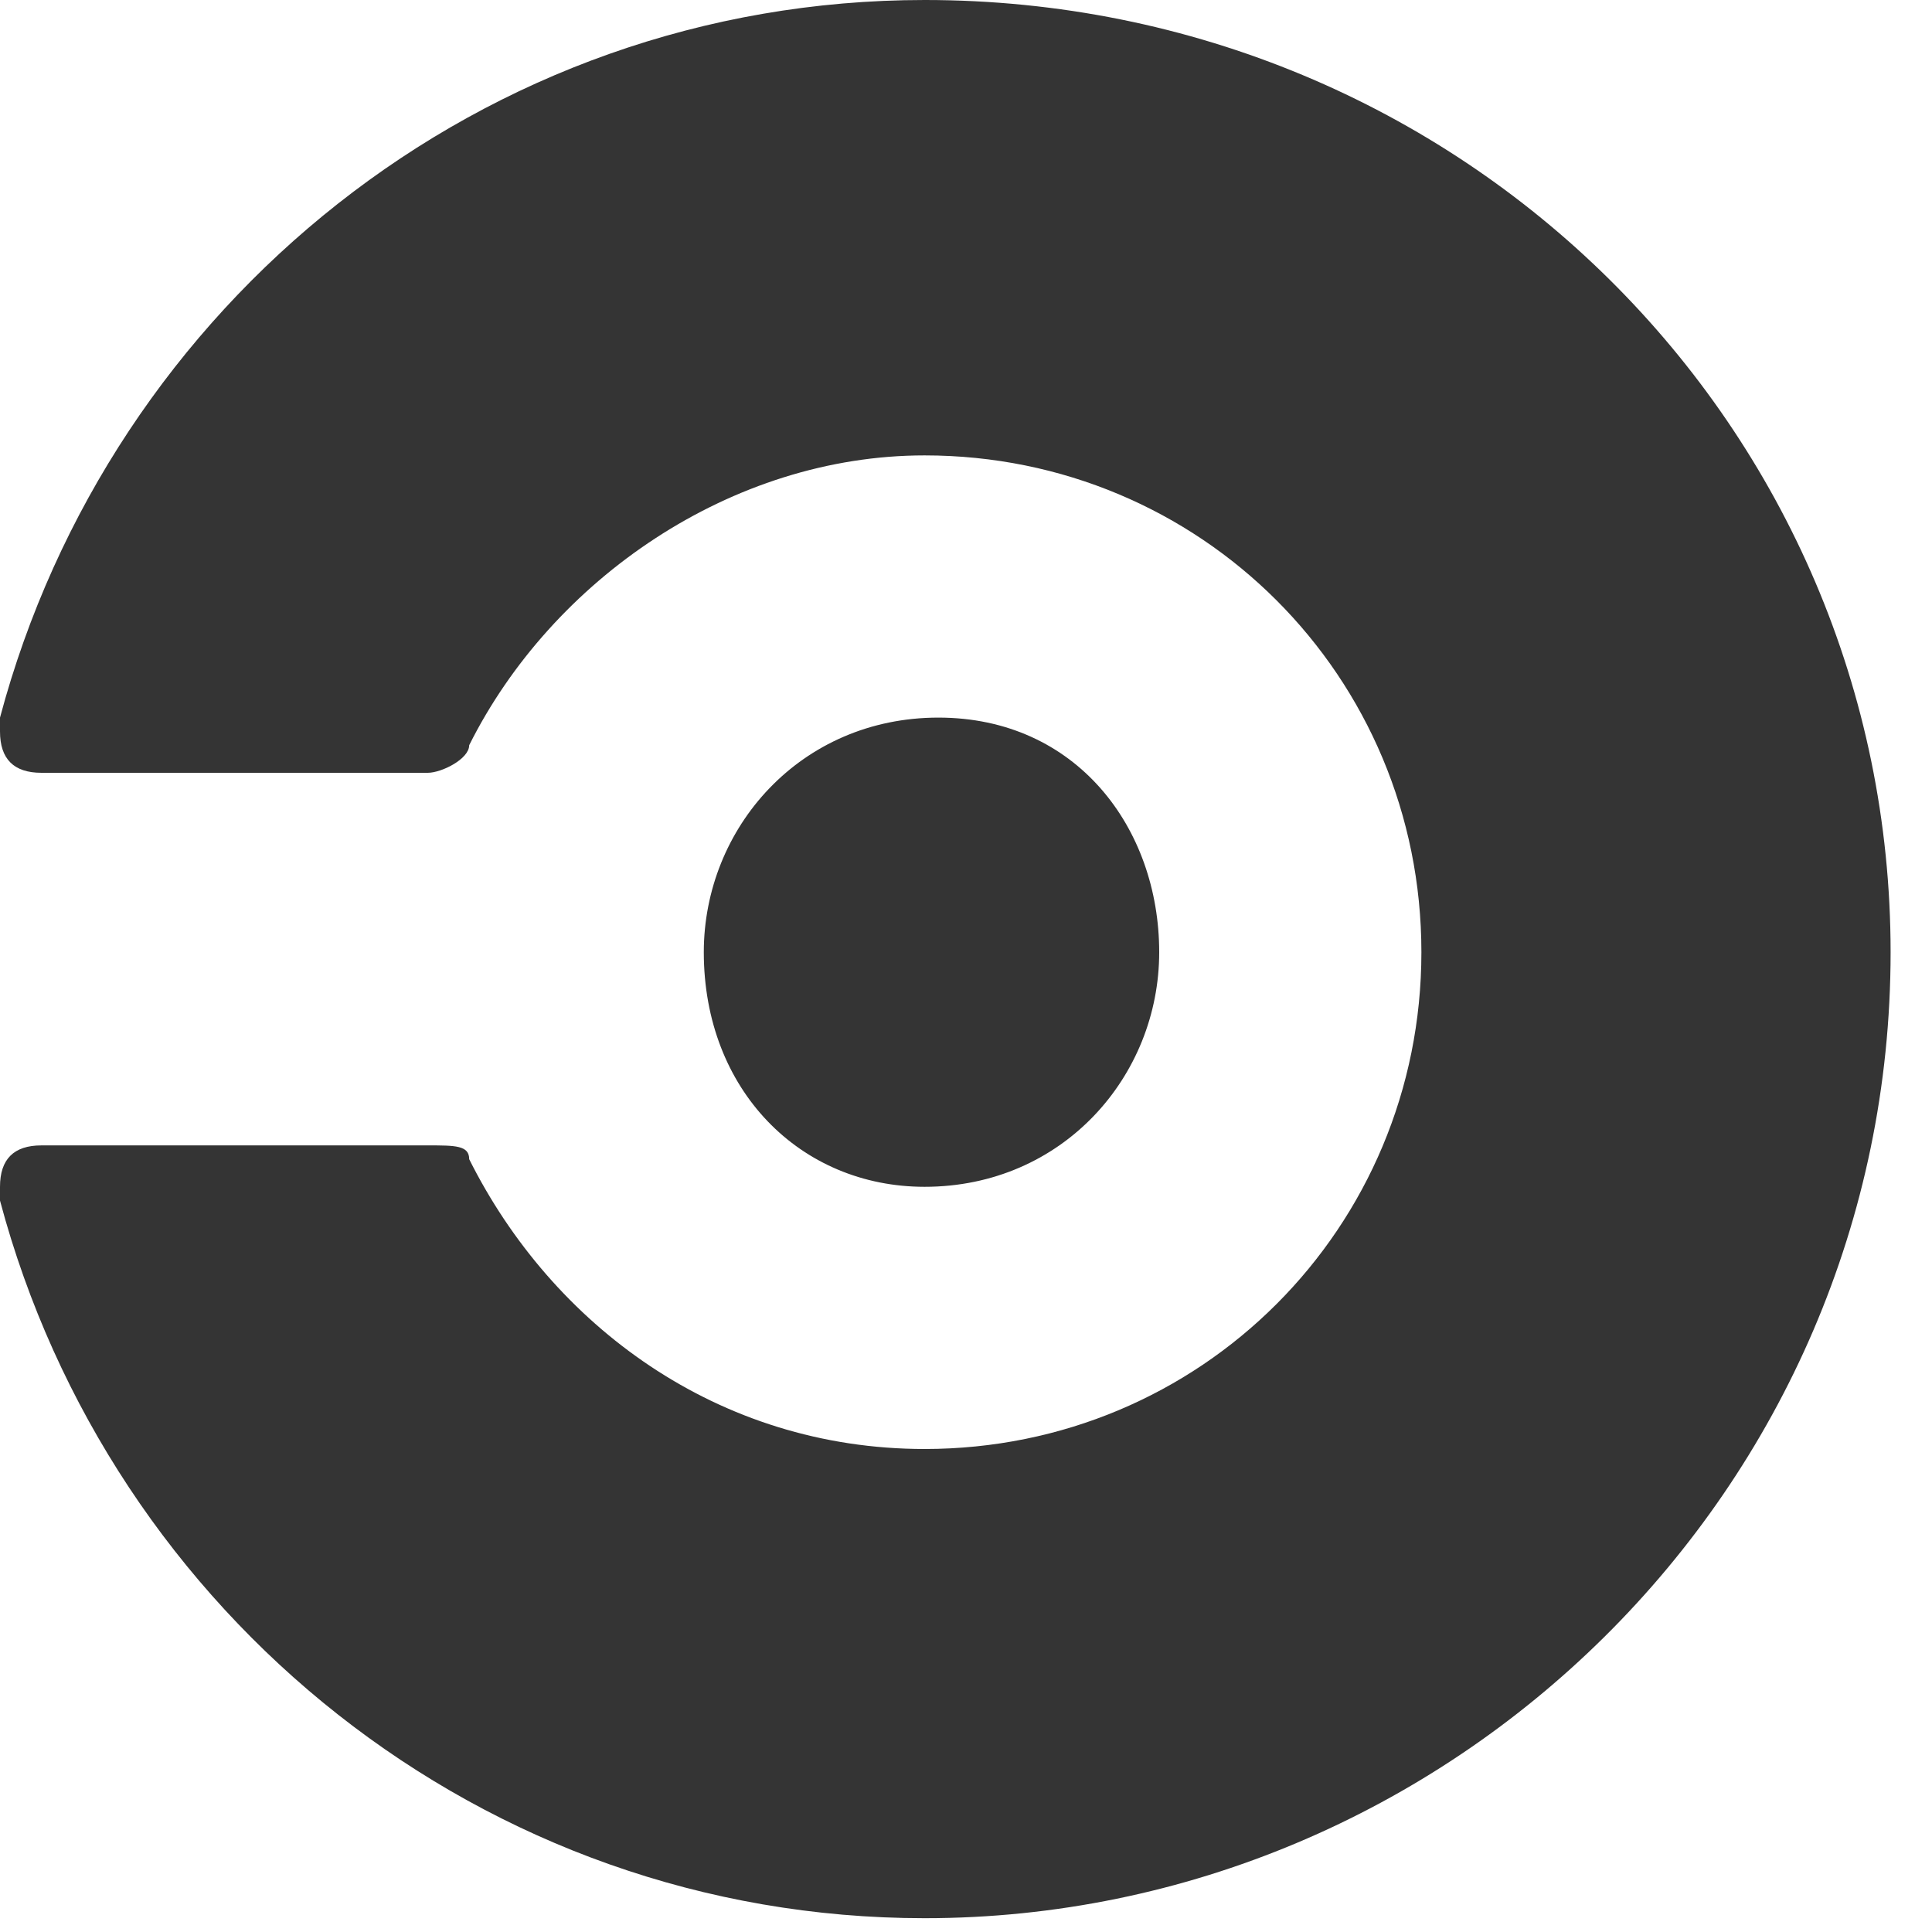 <svg viewBox="0 0 14 14" xmlns="http://www.w3.org/2000/svg"><path d="M5.1 6.9c0-.9.7-1.7 1.7-1.7s1.6.8 1.6 1.7-.7 1.7-1.7 1.7c-.9 0-1.6-.7-1.6-1.7zM6.7 0C3.5 0 .8 2.2 0 5.2v.1c0 .2.1.3.3.3h2.8c.1 0 .3-.1.3-.2.6-1.2 1.9-2.1 3.3-2.1 2 0 3.6 1.6 3.6 3.6s-1.6 3.6-3.6 3.6c-1.5 0-2.7-.9-3.3-2.1 0-.1-.1-.1-.3-.1H.3c-.2 0-.3.1-.3.3v.1c.8 3 3.5 5.2 6.7 5.2 3.8 0 7-3.1 7-7 0-3.8-3.1-6.9-7-6.9z" fill="#343434"/></svg>